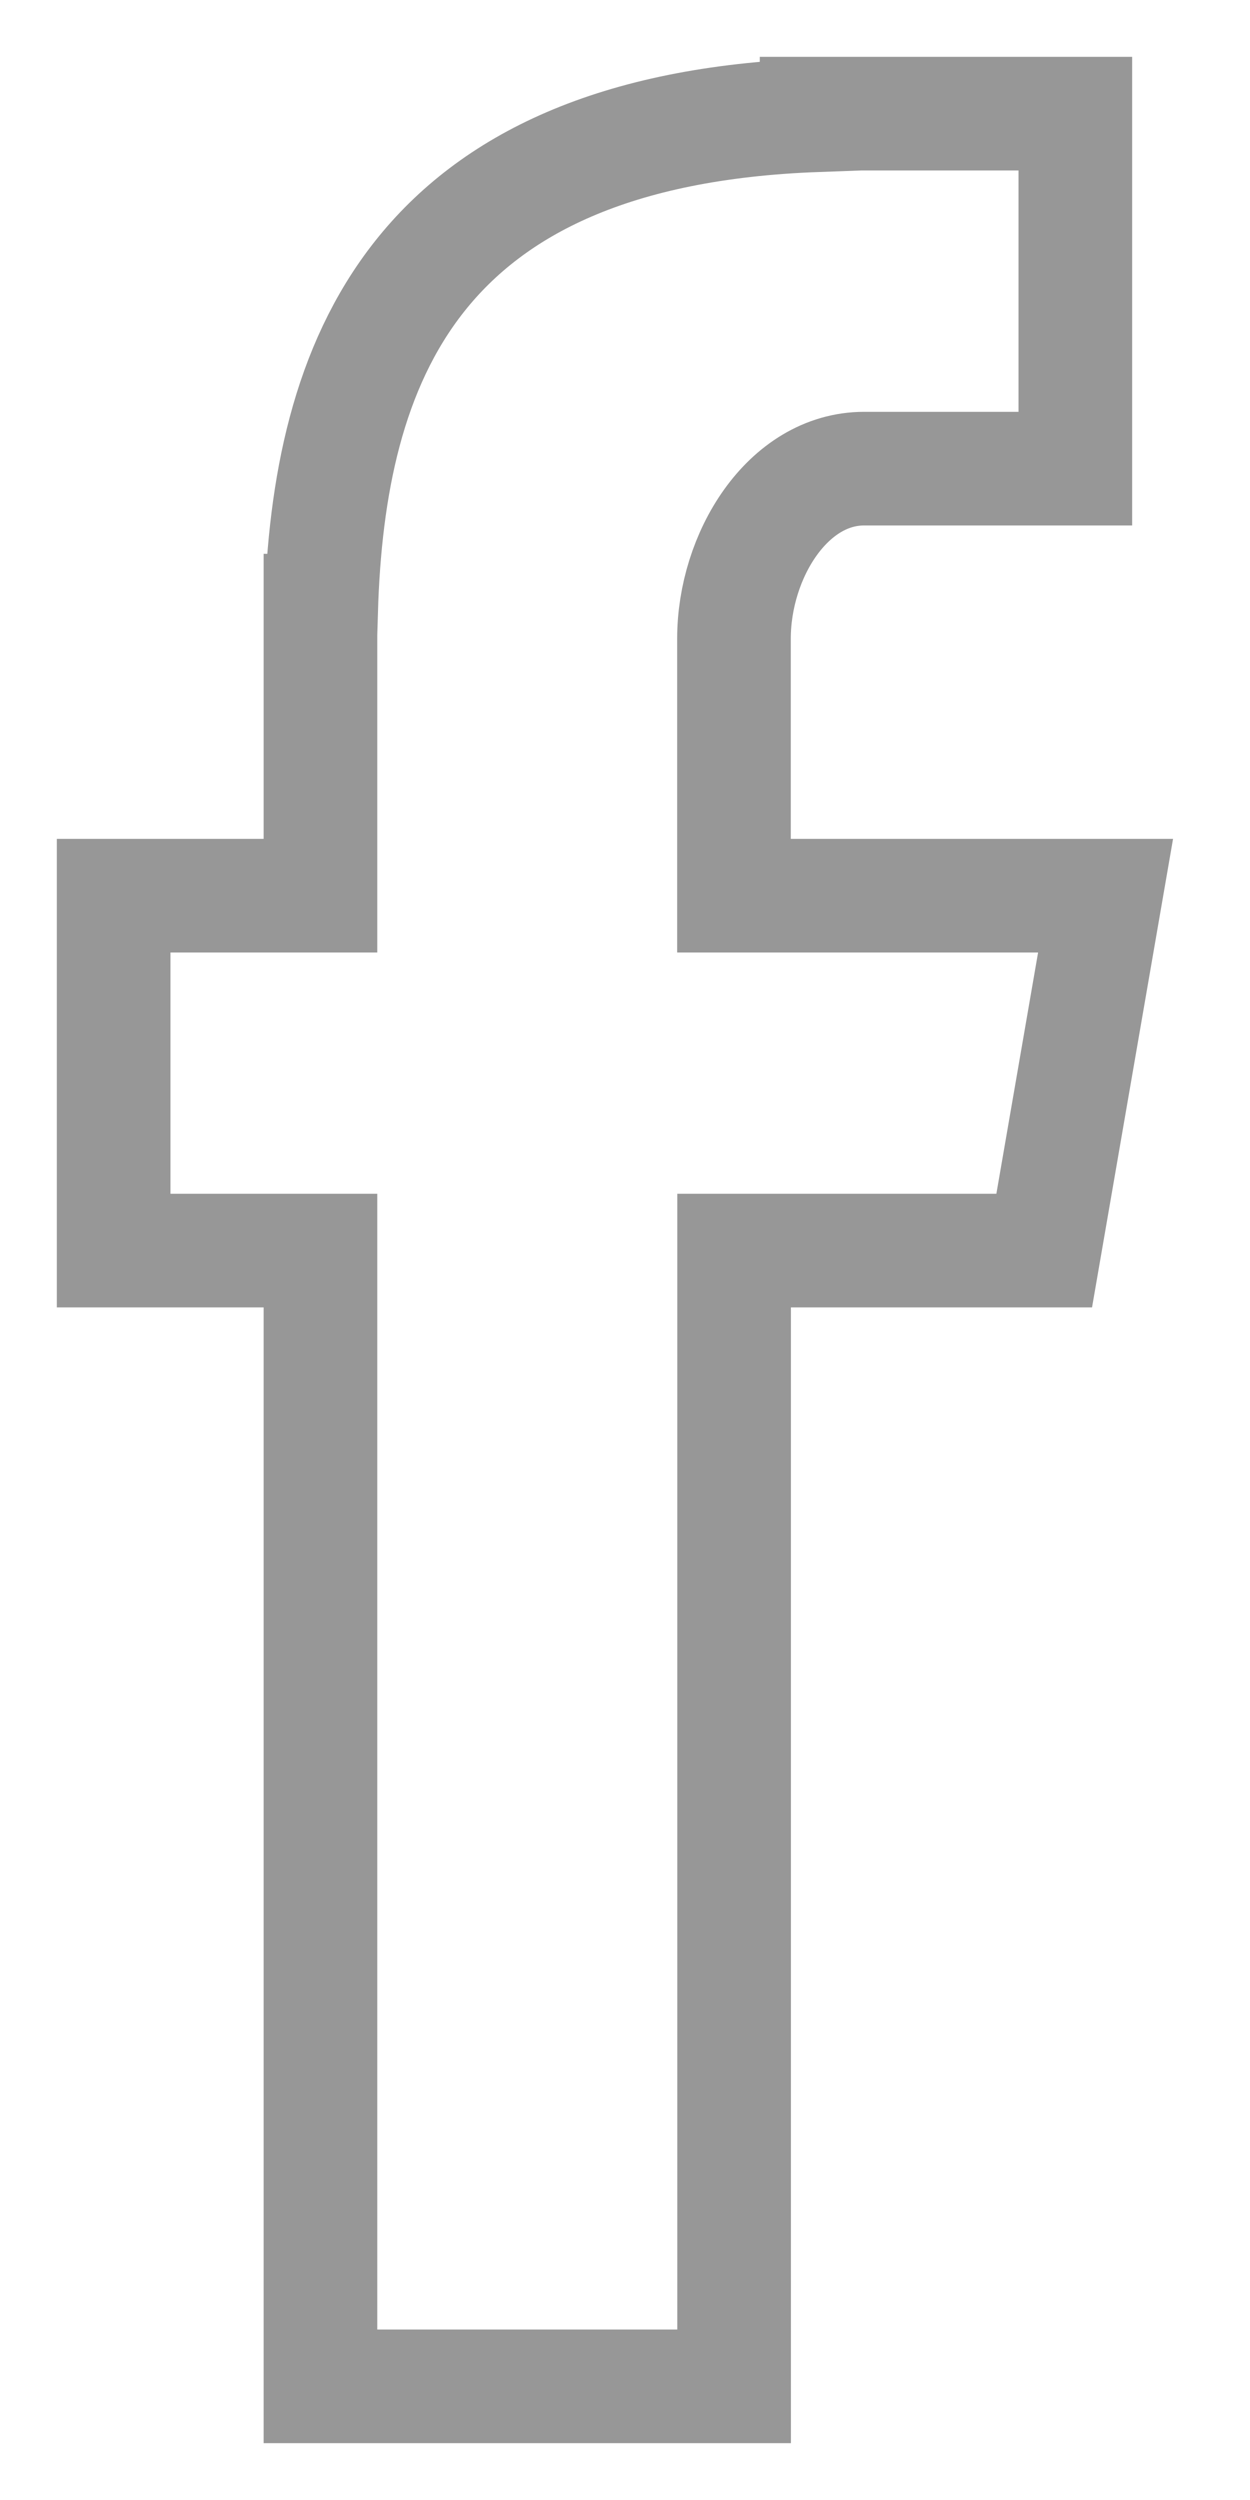 <svg id="i-fb" width="11" height="22" viewBox="0 0 11 22" fill="none" fill-rule="evenodd" stroke="#979797">
    <path d="M2.82 21h3.64v-9.995h2.729l.54-3.123h-3.27V5.62c0-.73.472-1.496 1.146-1.496h1.858V1H7.186v.014c-3.564.13-4.295 2.193-4.36 4.361H2.82v2.507H1v3.123h1.82V21z"/>
</svg>

